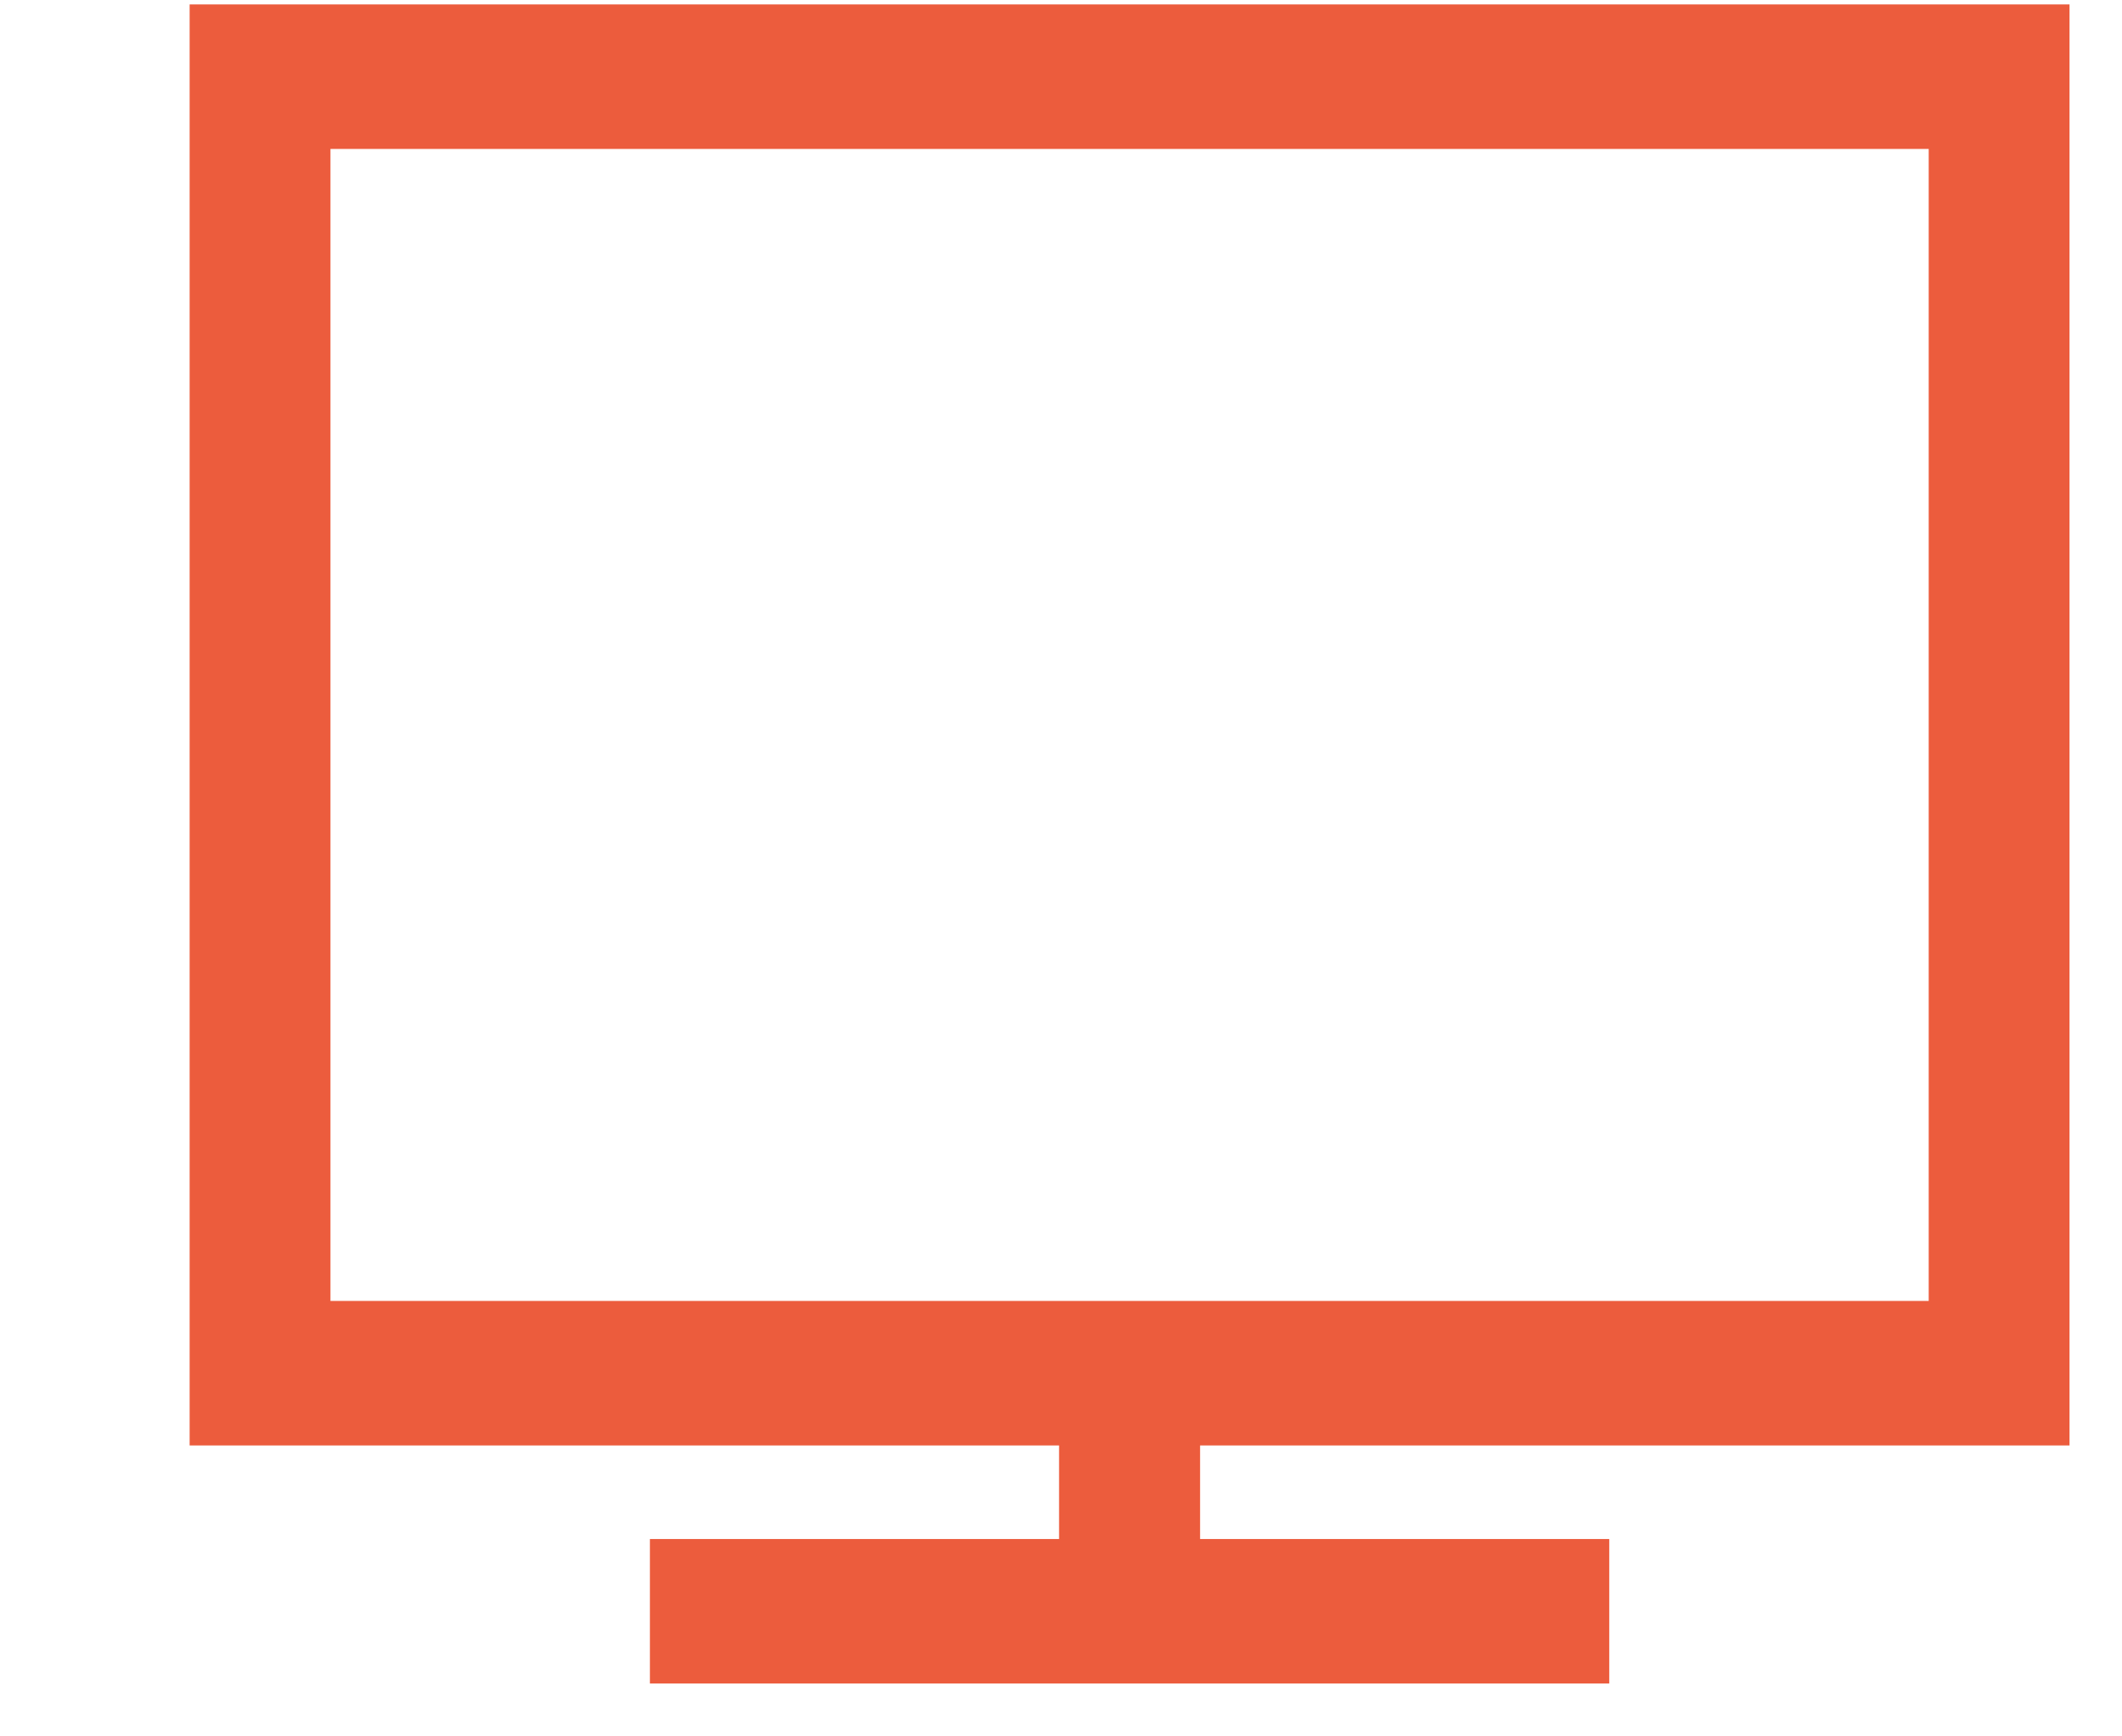 <svg width="11" height="9" viewBox="0 0 11 9" fill="none" xmlns="http://www.w3.org/2000/svg">
<path d="M5.59 8.077H3.469V8.626H8.242V8.077H6.121V7.392H10.628V0.123H1.083V7.392H5.59V8.077ZM1.613 0.672H10.098V6.843H1.613V0.672Z" fill="#EC5C3D" stroke="#EC5C3D" stroke-width="0.2"/>
</svg>
